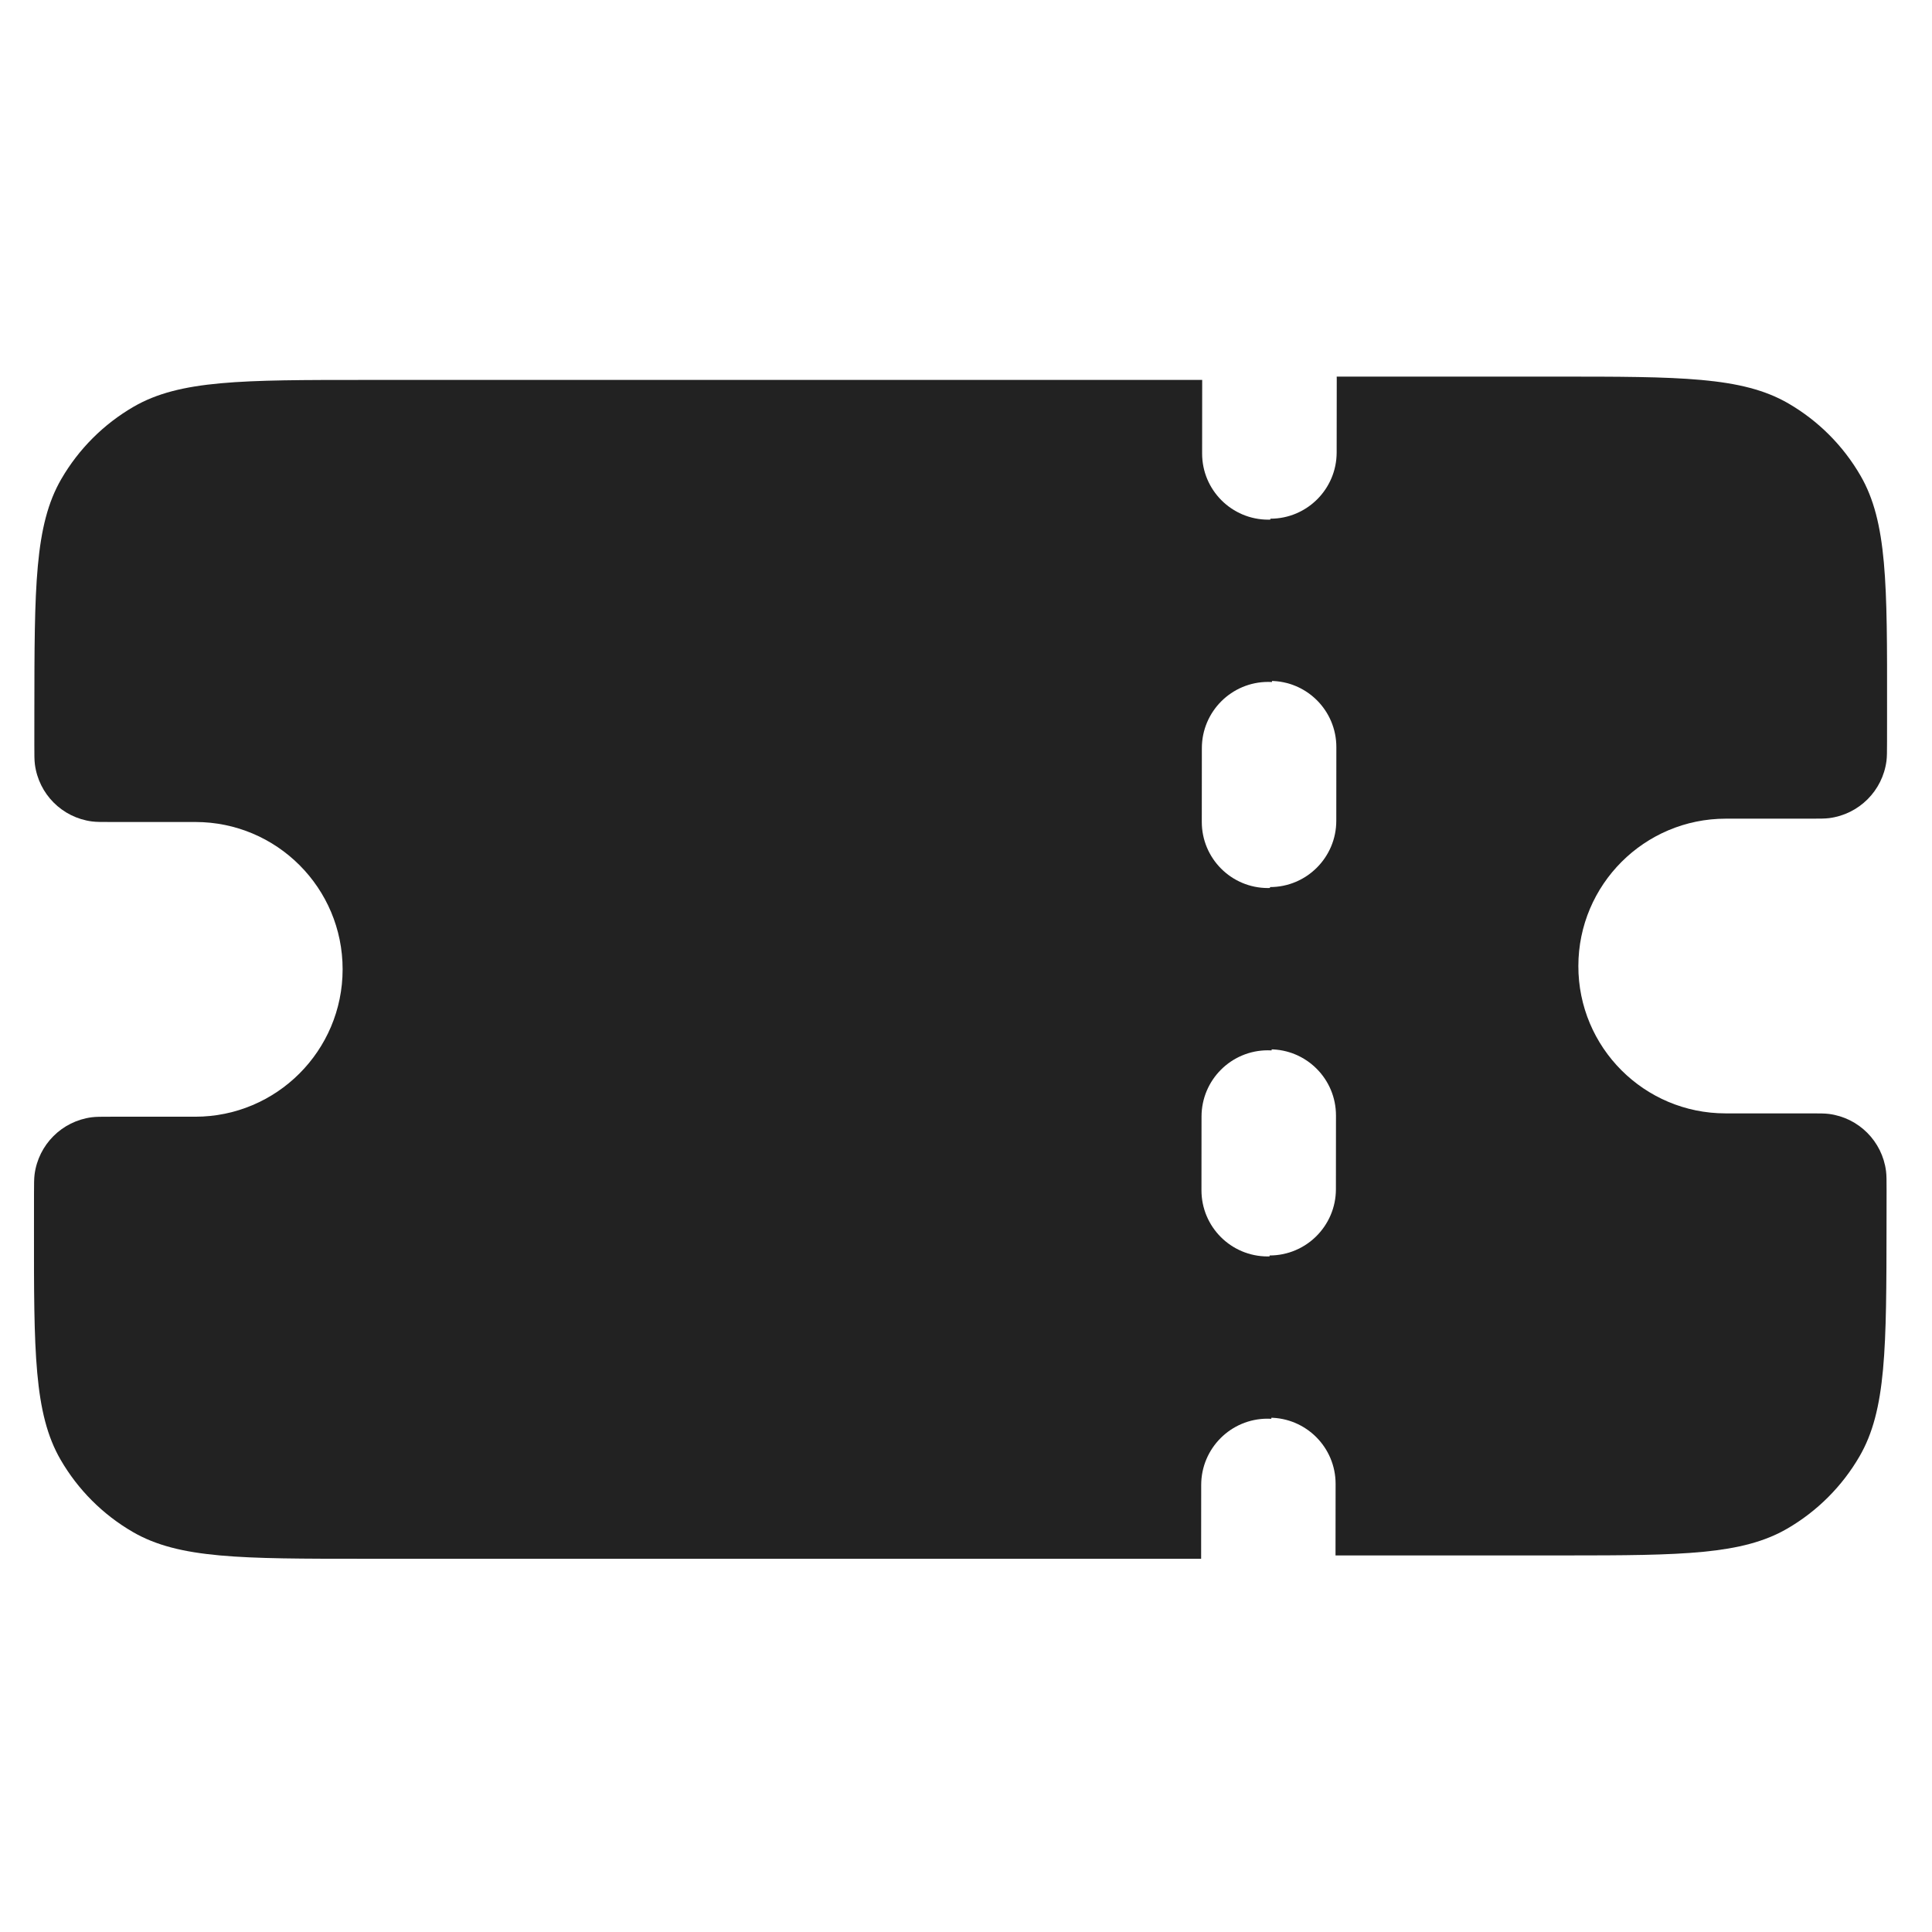 <svg width="88" height="88" viewBox="0 0 88 88" fill="none" xmlns="http://www.w3.org/2000/svg">
<path fill-rule="evenodd" clip-rule="evenodd" d="M57.944 23.665C57.886 23.668 57.827 23.67 57.769 23.67C56.103 23.67 54.753 22.32 54.755 20.654L54.758 17.305H16.678C11.022 17.305 8.193 17.305 6.088 18.525C4.721 19.317 3.585 20.452 2.793 21.818C1.572 23.923 1.57 26.751 1.565 32.407L1.564 33.929C1.564 34.389 1.564 34.619 1.589 34.813C1.764 36.171 2.832 37.24 4.19 37.416C4.383 37.441 4.614 37.441 5.074 37.441H8.899C12.606 37.441 15.609 40.446 15.606 44.153C15.604 47.86 12.597 50.865 8.89 50.865H5.064C4.604 50.865 4.374 50.865 4.18 50.89C2.822 51.066 1.752 52.135 1.575 53.493C1.55 53.686 1.55 53.916 1.549 54.377L1.548 55.898C1.544 61.555 1.542 64.383 2.76 66.488C3.551 67.854 4.685 68.989 6.05 69.78C8.154 71 10.983 71 16.639 71H54.71L54.71 70.992L54.713 67.636C54.715 65.97 56.066 64.62 57.732 64.619C57.791 64.619 57.849 64.621 57.907 64.624L57.913 57.224C57.855 57.227 57.797 57.229 57.739 57.229C56.073 57.229 54.724 55.879 54.725 54.213L54.728 50.857C54.73 49.191 56.081 47.84 57.747 47.84C57.806 47.84 57.864 47.842 57.922 47.845L57.928 40.444C57.871 40.448 57.812 40.449 57.754 40.449C56.088 40.45 54.738 39.099 54.74 37.433L54.743 34.077C54.744 32.411 56.096 31.061 57.762 31.06C57.821 31.06 57.879 31.062 57.937 31.065L57.944 23.665Z" fill="#222222"/>
<path fill-rule="evenodd" clip-rule="evenodd" d="M60.831 70.848L60.835 67.592C60.837 65.926 59.487 64.575 57.821 64.575C57.821 64.575 57.821 64.575 57.821 64.575L57.829 57.185C57.829 57.185 57.829 57.185 57.829 57.185C59.495 57.185 60.847 55.834 60.849 54.168L60.852 50.812C60.854 49.146 59.505 47.796 57.839 47.796C57.839 47.796 57.839 47.796 57.839 47.796L57.846 40.405C57.846 40.405 57.846 40.405 57.846 40.405C59.512 40.405 60.864 39.055 60.866 37.389L60.869 34.033C60.871 32.367 59.522 31.016 57.856 31.016C57.856 31.016 57.856 31.016 57.856 31.016L57.863 23.626C57.863 23.626 57.864 23.626 57.864 23.626C59.529 23.626 60.882 22.275 60.883 20.609L60.887 17.253C60.887 17.22 60.886 17.187 60.885 17.154H70.867C76.524 17.154 79.352 17.154 81.455 18.374C82.82 19.165 83.954 20.3 84.744 21.666C85.962 23.771 85.959 26.599 85.953 32.256L85.952 33.777C85.951 34.237 85.951 34.468 85.926 34.661C85.748 36.019 84.678 37.088 83.32 37.264C83.126 37.289 82.896 37.289 82.436 37.289H78.61C74.904 37.289 71.895 40.294 71.892 44.001C71.888 47.708 74.89 50.713 78.597 50.713H82.422C82.882 50.713 83.113 50.713 83.306 50.738C84.664 50.914 85.732 51.983 85.906 53.341C85.931 53.535 85.931 53.765 85.931 54.225L85.929 55.747C85.923 61.403 85.92 64.231 84.698 66.336C83.906 67.702 82.769 68.837 81.403 69.629C79.358 70.813 76.633 70.847 71.301 70.848H60.831Z" fill="#222222"/>
</svg>
